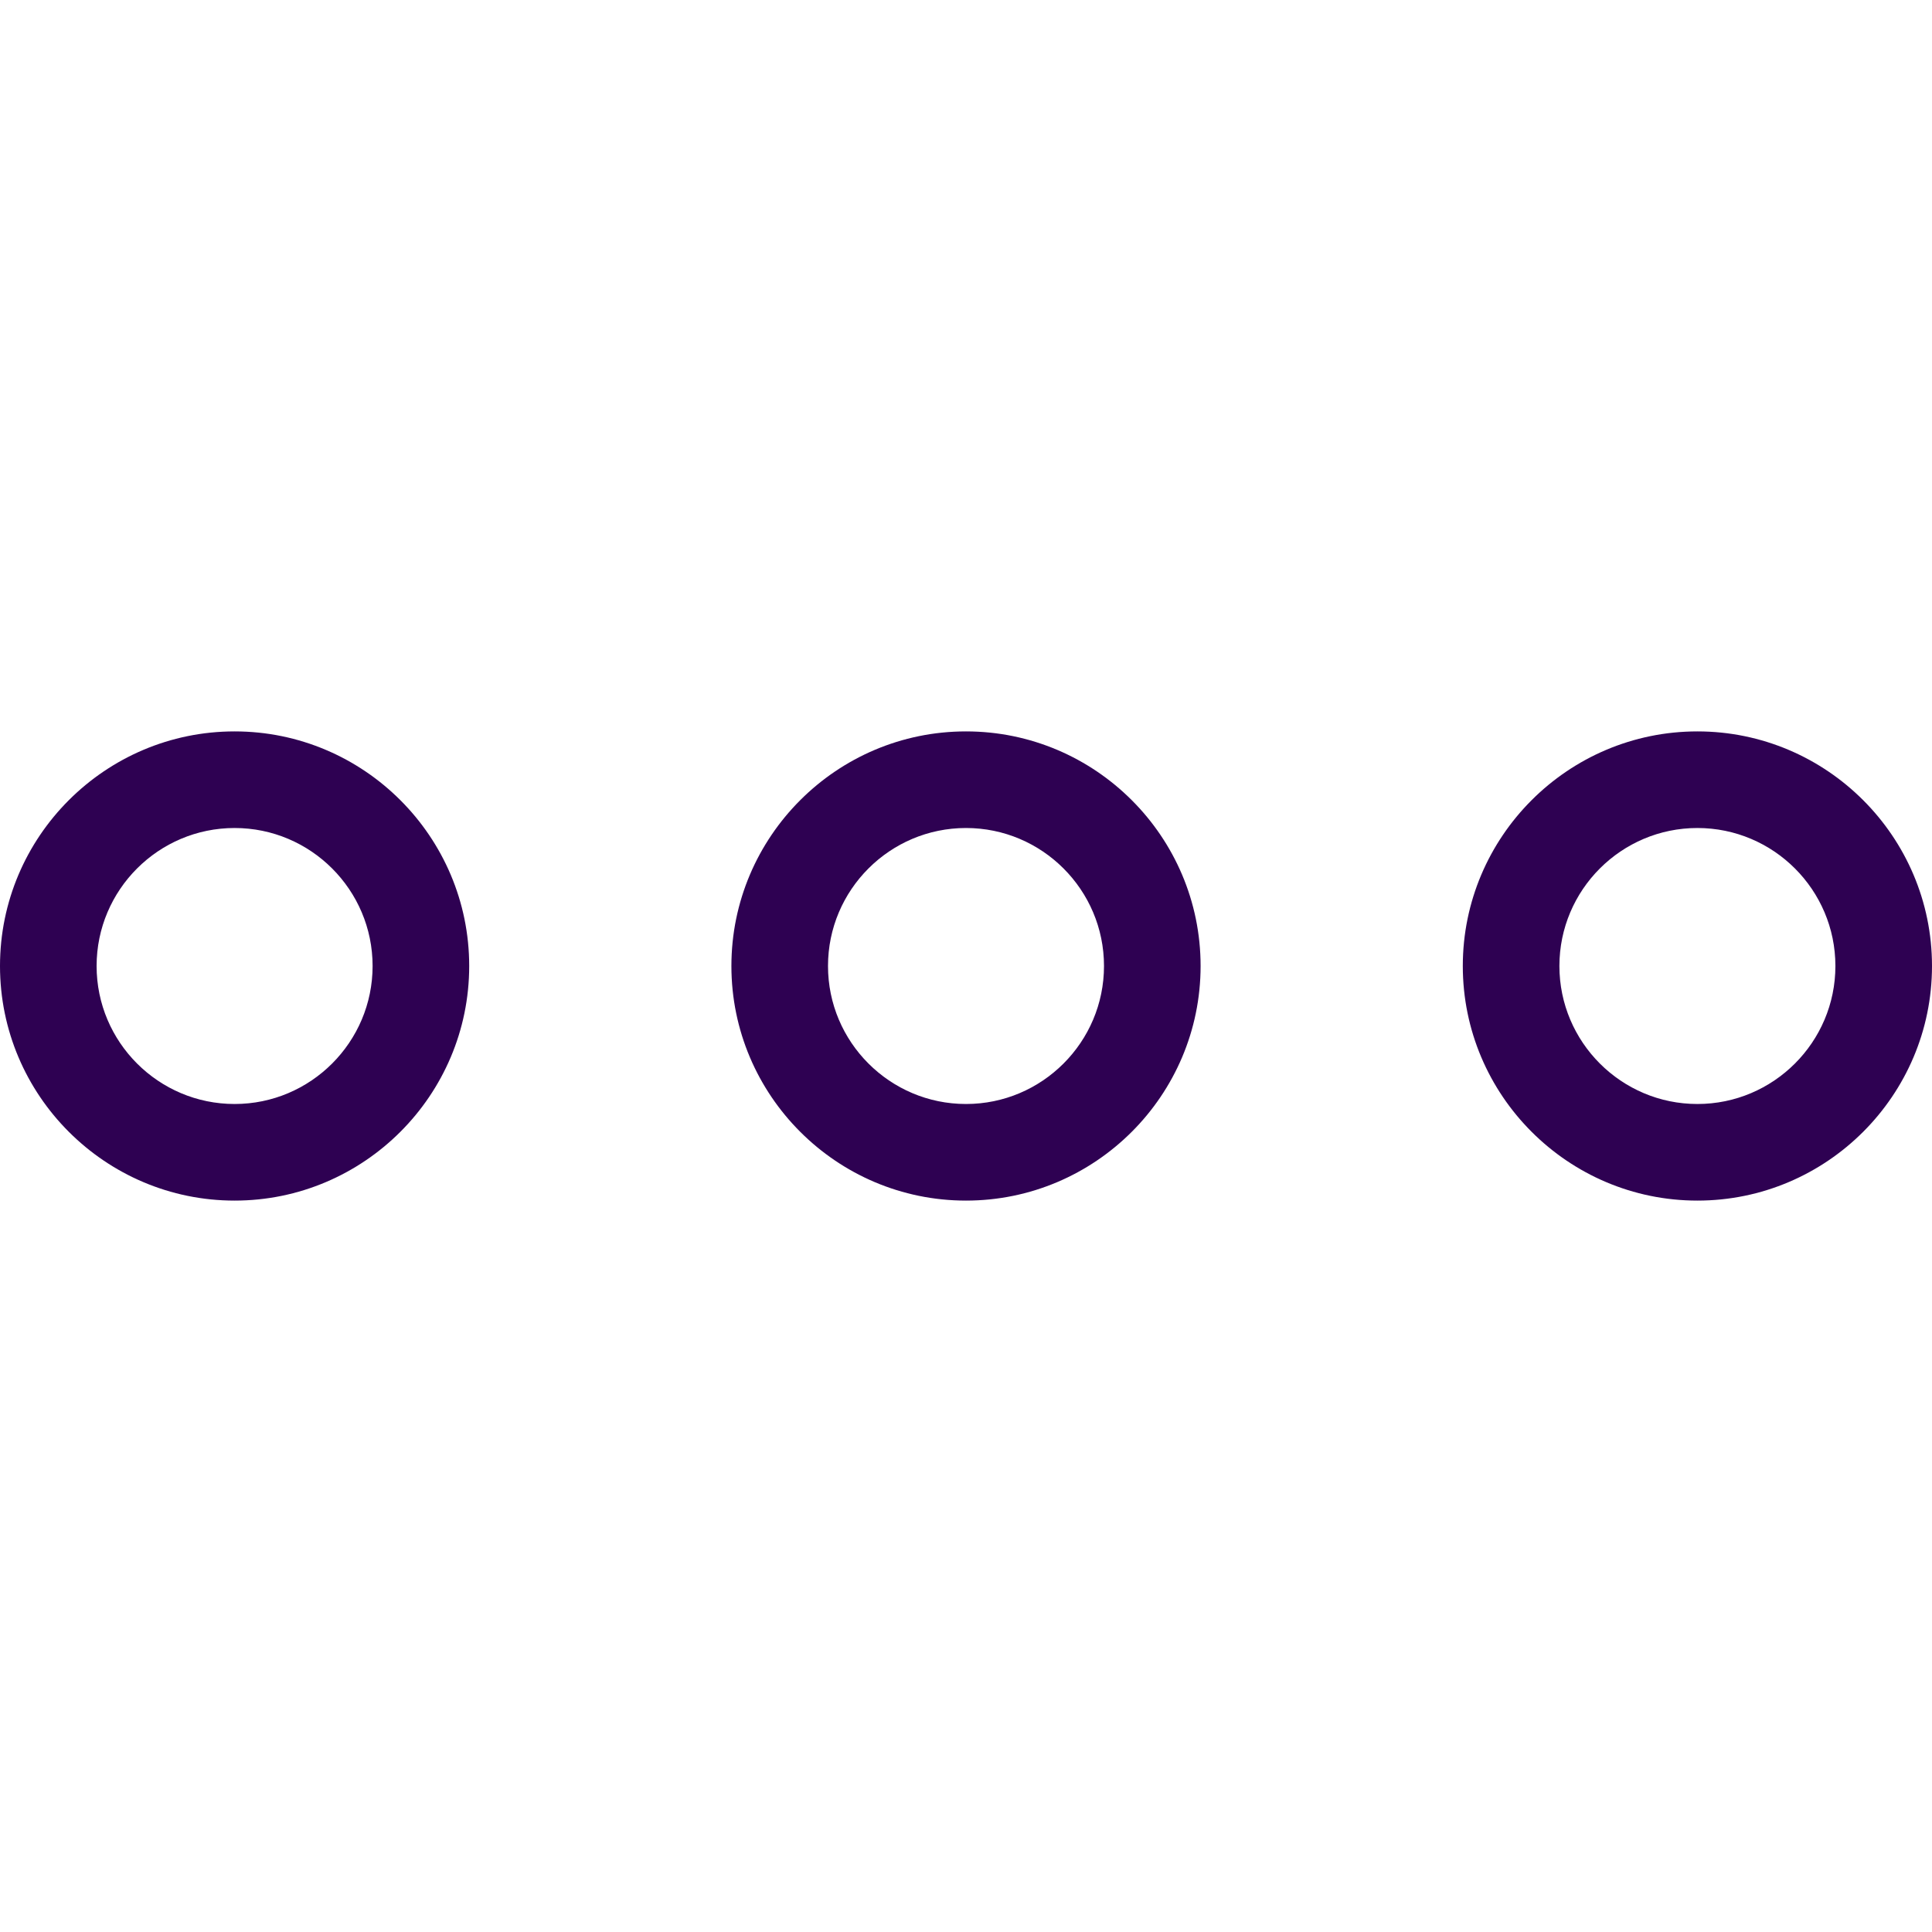 <?xml version="1.0" encoding="iso-8859-1"?>
<!-- Generator: Adobe Illustrator 19.0.0, SVG Export Plug-In . SVG Version: 6.00 Build 0)  -->
<svg xmlns="http://www.w3.org/2000/svg" xmlns:xlink="http://www.w3.org/1999/xlink" version="1.1" id="Capa_1" x="0px" y="0px" viewBox="0 0 490 490" style="enable-background:new 0 0 490 490;" xml:space="preserve" width="512px" height="512px">
<g>
	<g>
		<path d="M304.5,245c0-32.8-26.7-59.5-59.5-59.5s-59.5,26.7-59.5,59.5s26.7,59.5,59.5,59.5S304.5,277.8,304.5,245z M245,280    c-19.3,0-35-15.7-35-35s15.7-35,35-35s35,15.7,35,35S264.3,280,245,280z" fill="#2e0152"/>
		<path d="M59.5,185.5C26.7,185.5,0,212.2,0,245s26.7,59.5,59.5,59.5S119,277.8,119,245S92.3,185.5,59.5,185.5z M59.5,280    c-19.3,0-35-15.7-35-35s15.7-35,35-35s35,15.7,35,35S78.8,280,59.5,280z" fill="#2e0152"/>
		<path d="M430.5,185.5c-32.8,0-59.5,26.7-59.5,59.5s26.7,59.5,59.5,59.5S490,277.8,490,245S463.3,185.5,430.5,185.5z M430.5,280    c-19.3,0-35-15.7-35-35s15.7-35,35-35s35,15.7,35,35S449.8,280,430.5,280z" fill="#2e0152"/>
	</g>
</g>
<g>
</g>
<g>
</g>
<g>
</g>
<g>
</g>
<g>
</g>
<g>
</g>
<g>
</g>
<g>
</g>
<g>
</g>
<g>
</g>
<g>
</g>
<g>
</g>
<g>
</g>
<g>
</g>
<g>
</g>
</svg>
